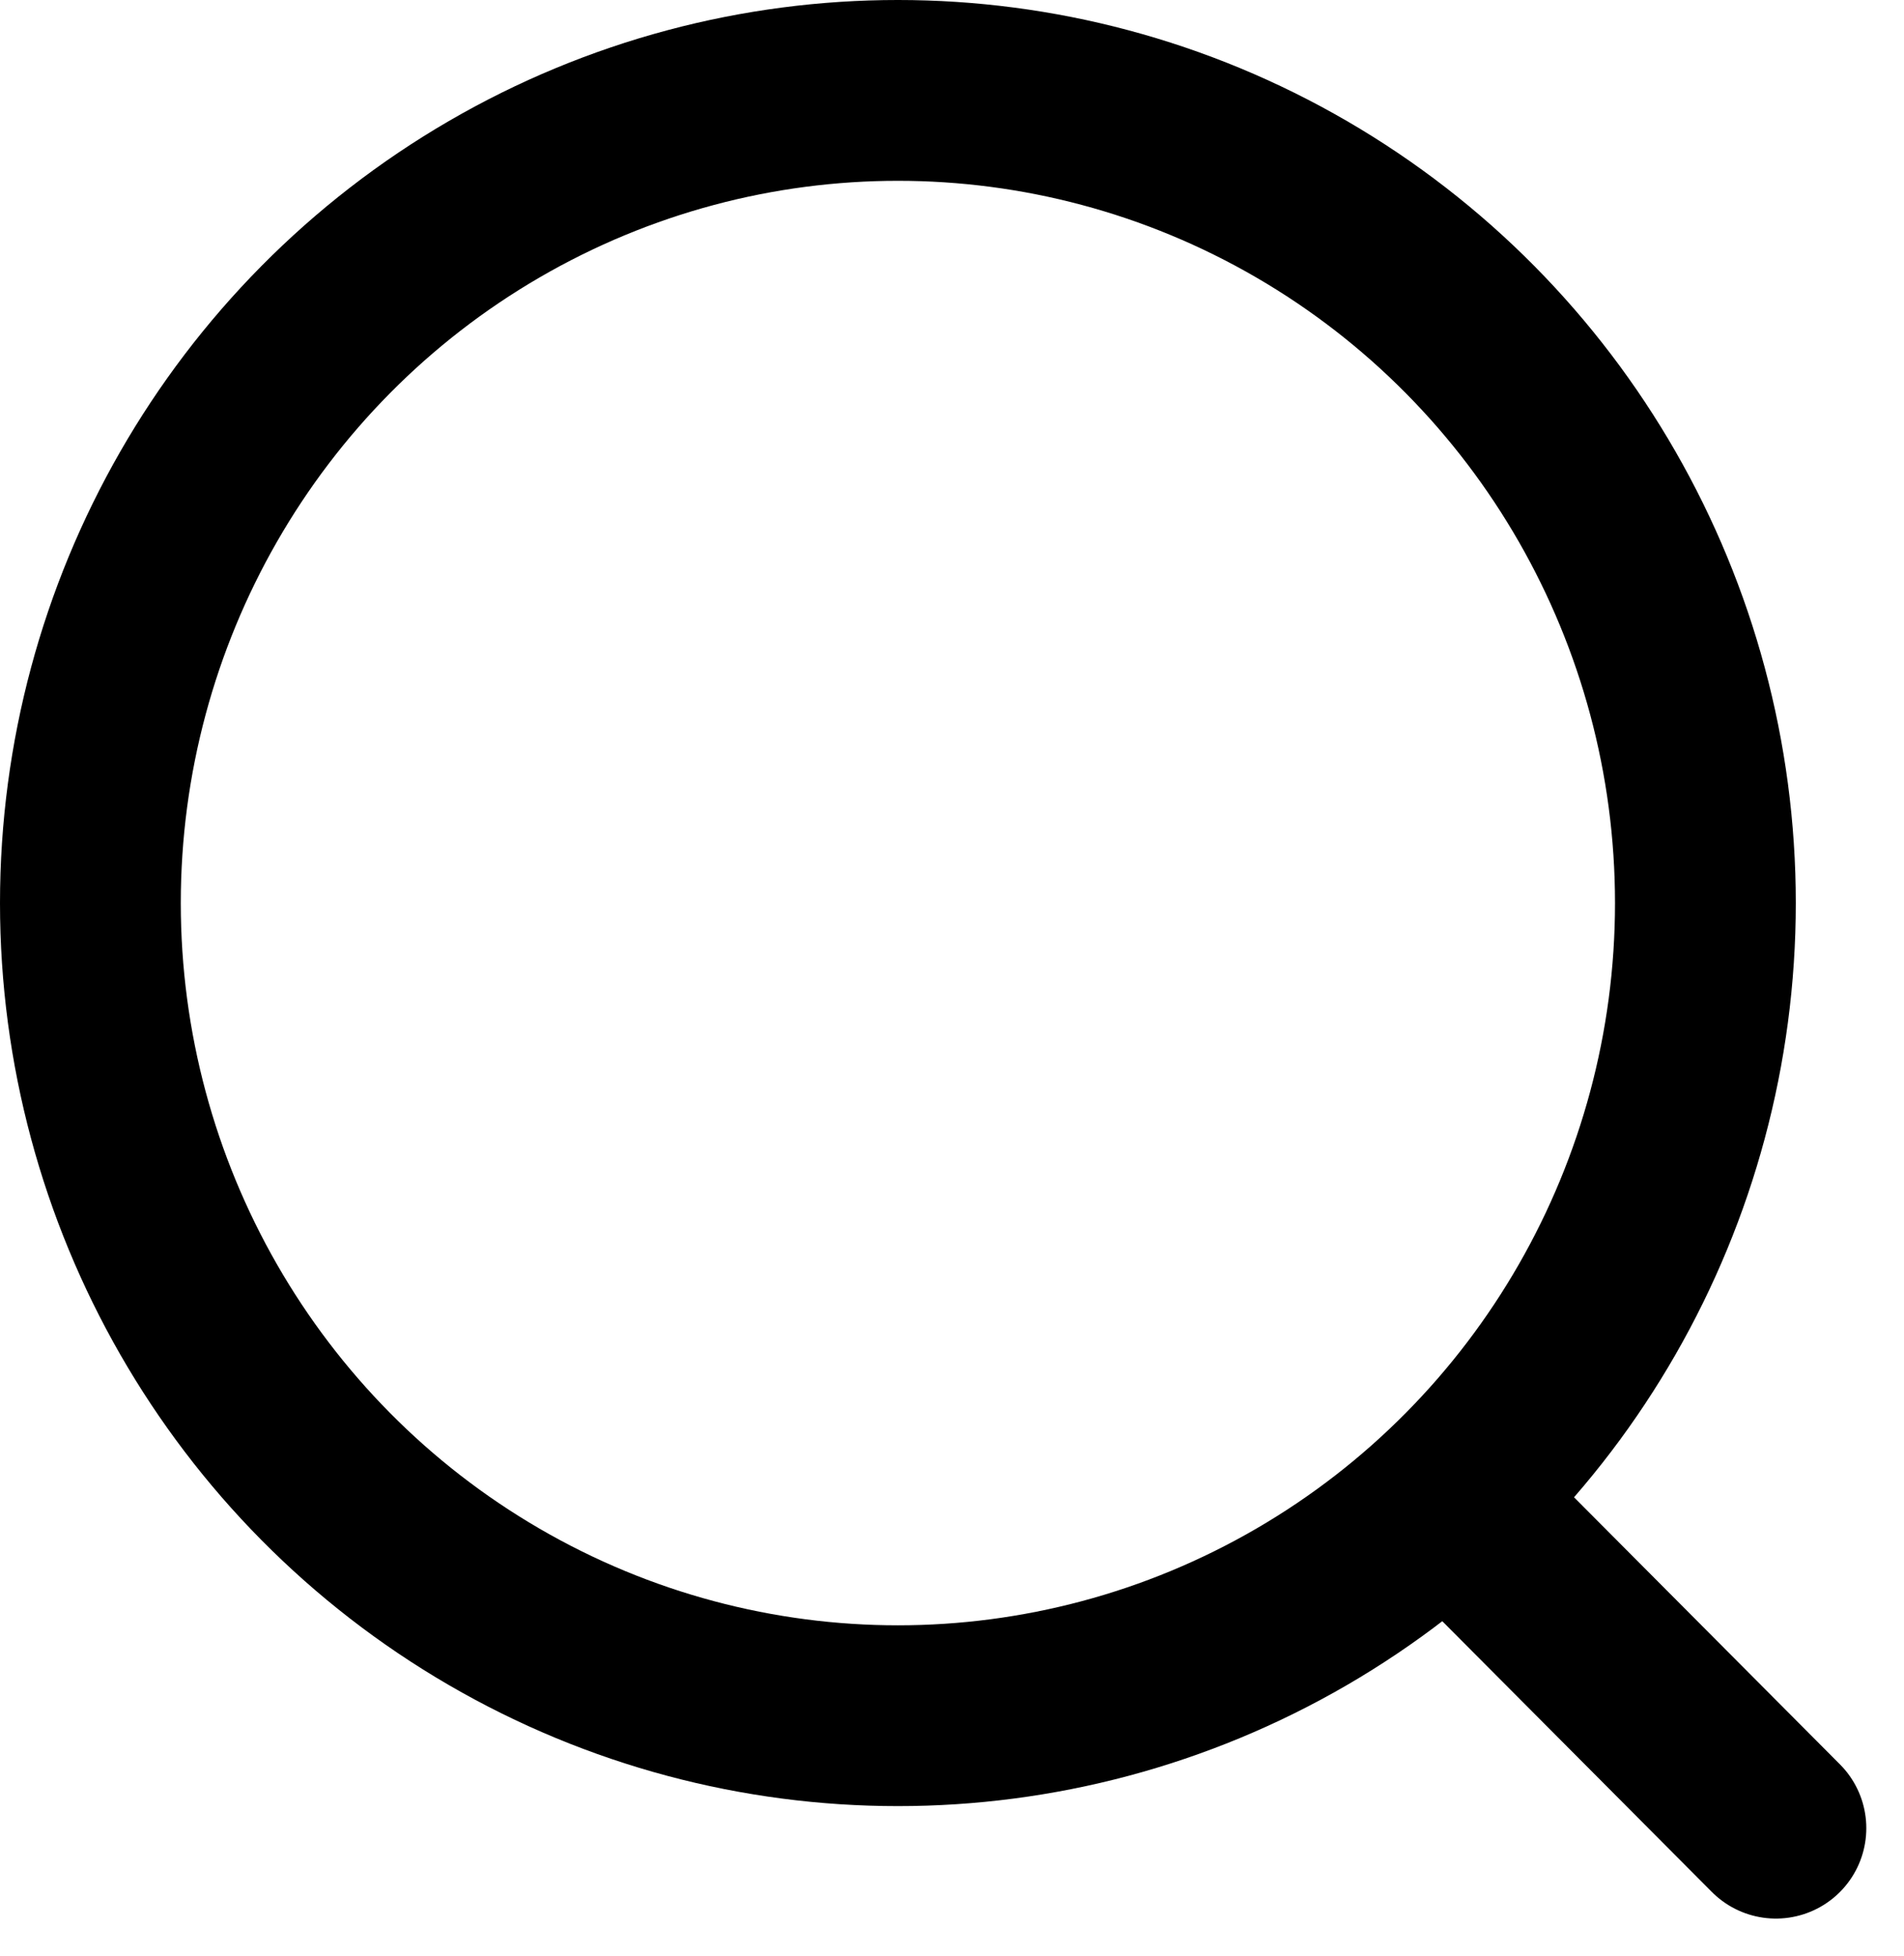 <svg xmlns="http://www.w3.org/2000/svg" width="21.063" height="21.636" viewBox="0 0 21.063 21.636"><g transform="translate(1 1)"><ellipse cx="8.933" cy="8.989" rx="8.933" ry="8.989" transform="translate(0)" fill="none" stroke="#000" stroke-linecap="round" stroke-linejoin="round" stroke-miterlimit="10" stroke-width="2"/><path d="M0,0,3.5,3.515" transform="translate(15.146 15.707)" fill="none" stroke="#000" stroke-linecap="round" stroke-linejoin="round" stroke-miterlimit="10" stroke-width="2"/></g></svg>